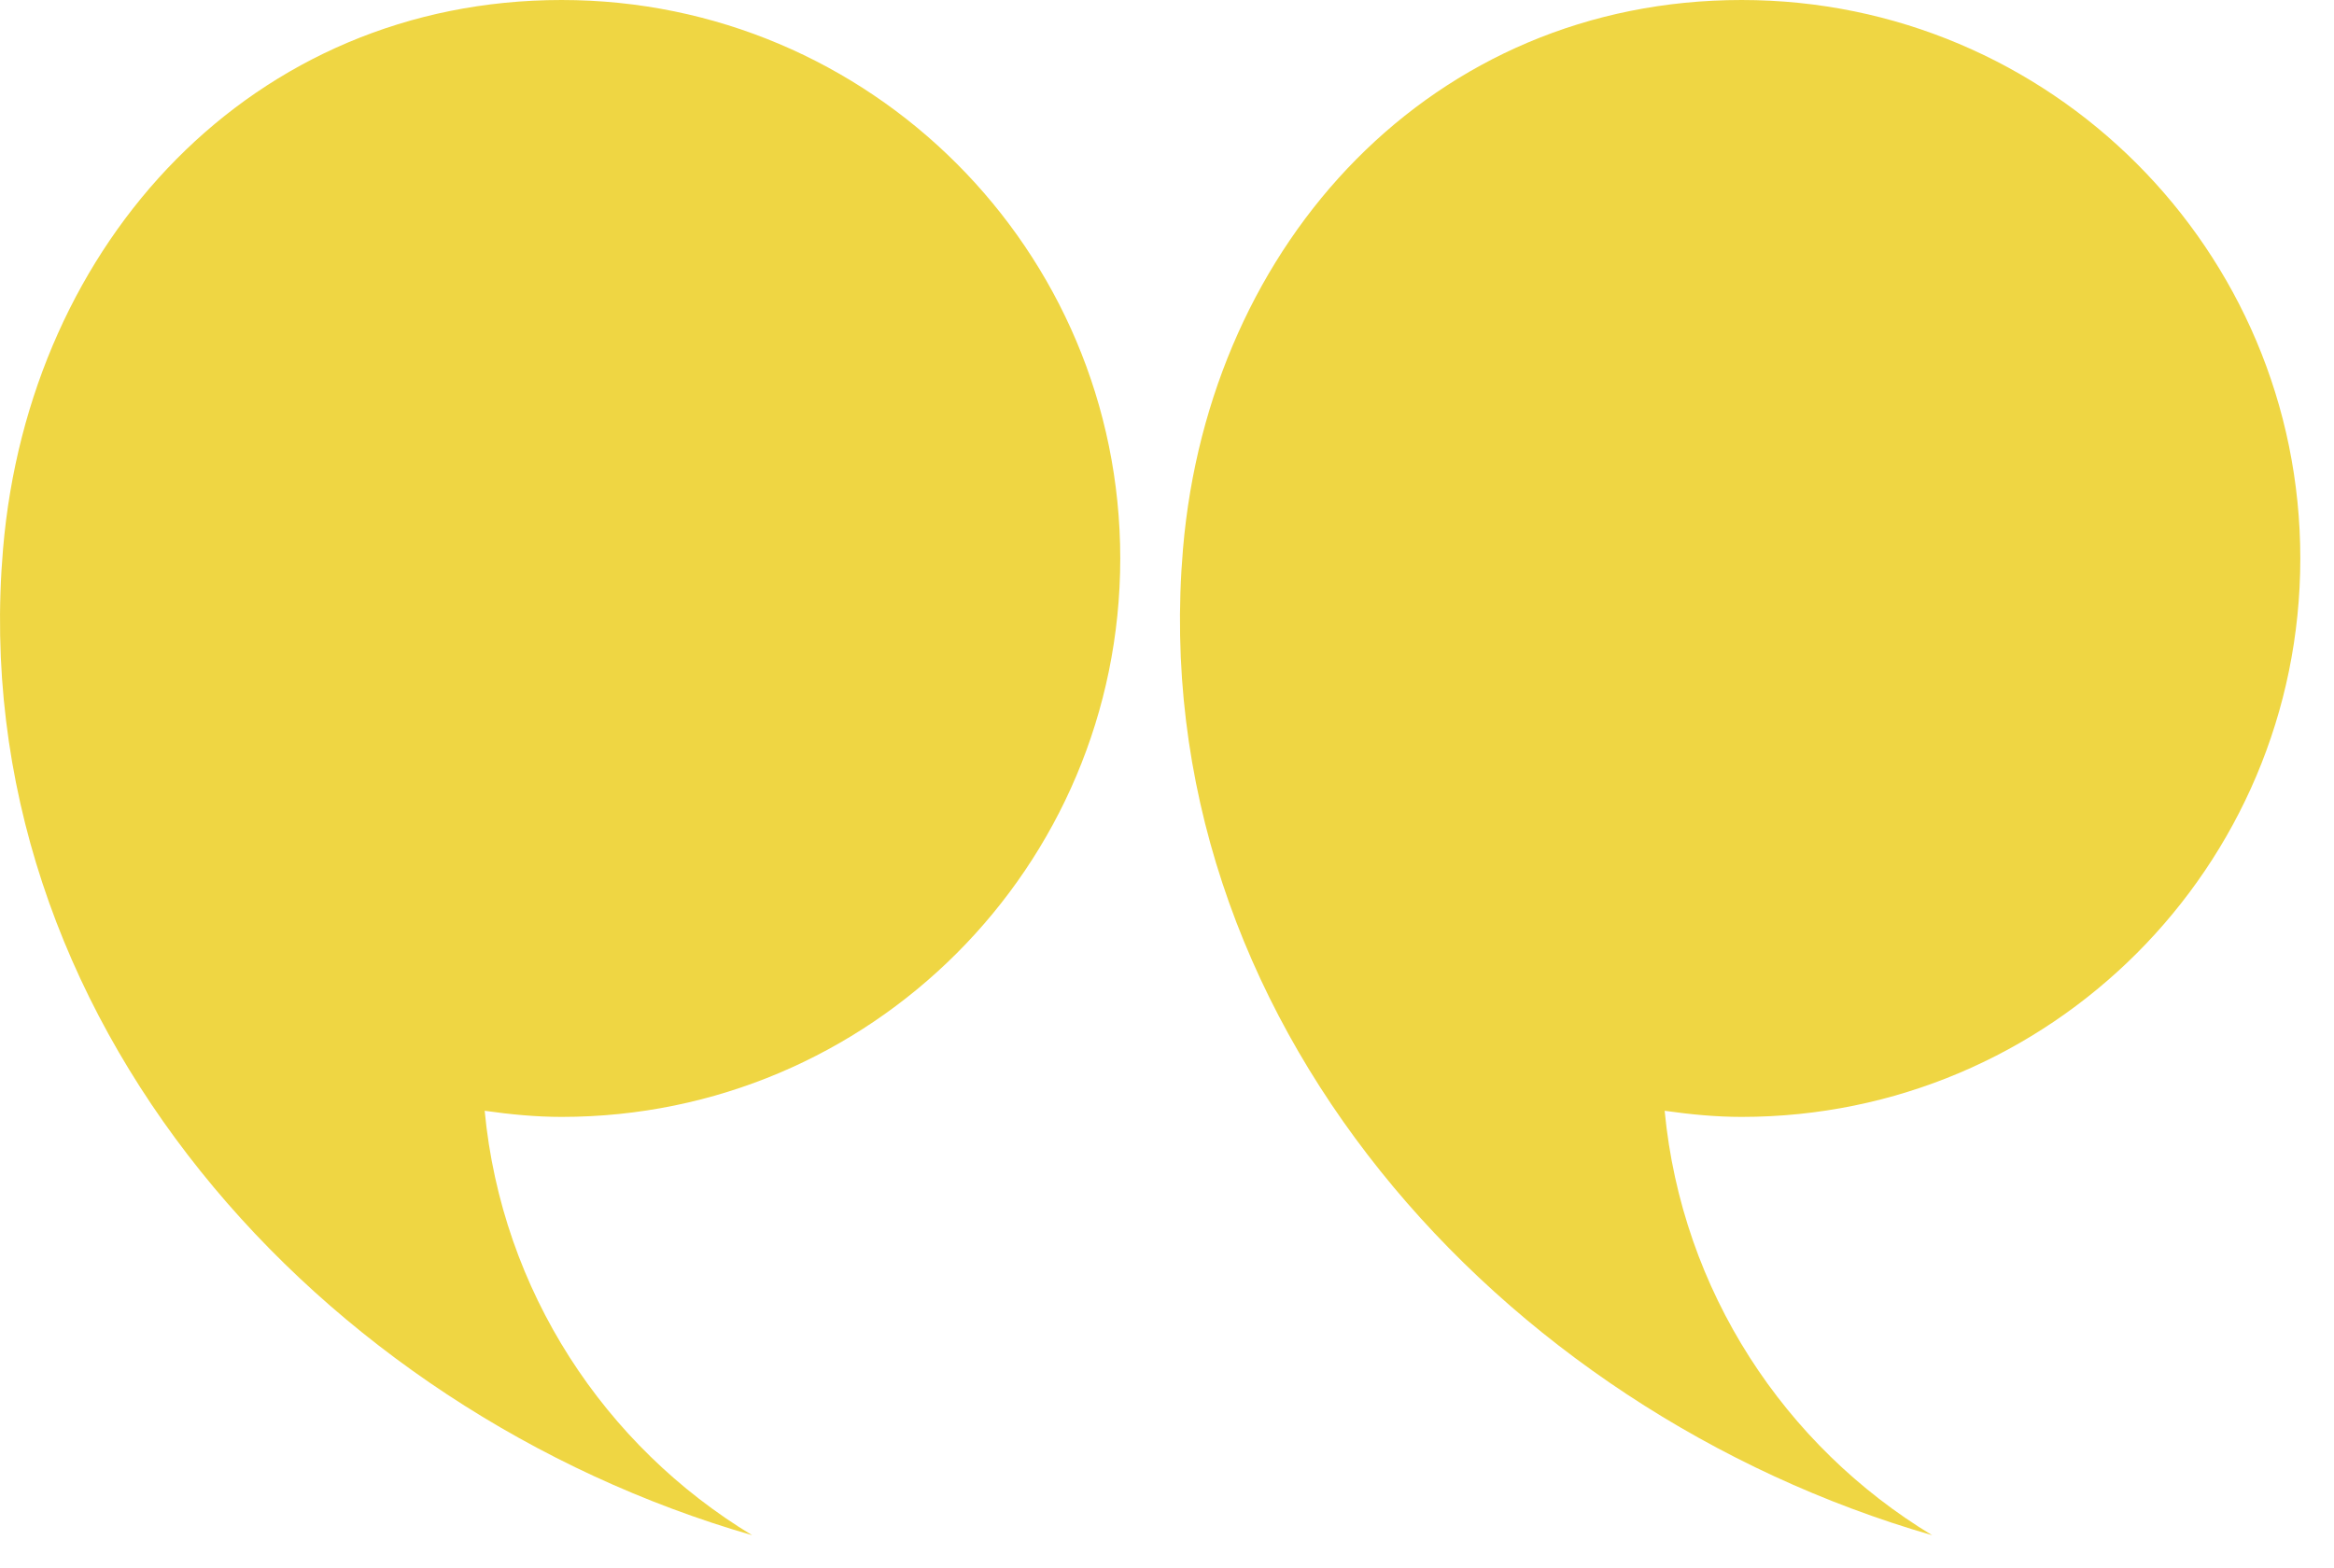 <svg width="64" height="43" viewBox="0 0 64 43" fill="none" xmlns="http://www.w3.org/2000/svg">
<path d="M30.718 15.317C30.718 6.858 23.861 0 15.401 0C6.941 0 0.8 6.621 0.084 15.051C-1.01 27.914 8.762 38.683 20.625 42.109C16.581 39.664 13.76 35.412 13.29 30.467C13.982 30.565 14.683 30.635 15.401 30.635C23.861 30.635 30.718 23.778 30.718 15.317Z" fill="#EFD643"/>
<path d="M63.076 15.317C63.076 6.858 56.219 0 47.758 0C39.298 0 33.157 6.621 32.439 15.051C31.346 27.914 41.117 38.683 52.981 42.109C48.938 39.664 46.117 35.412 45.646 30.467C46.339 30.565 47.04 30.635 47.758 30.635C56.219 30.635 63.076 23.778 63.076 15.317Z" fill="#EFD643"/>
</svg>
